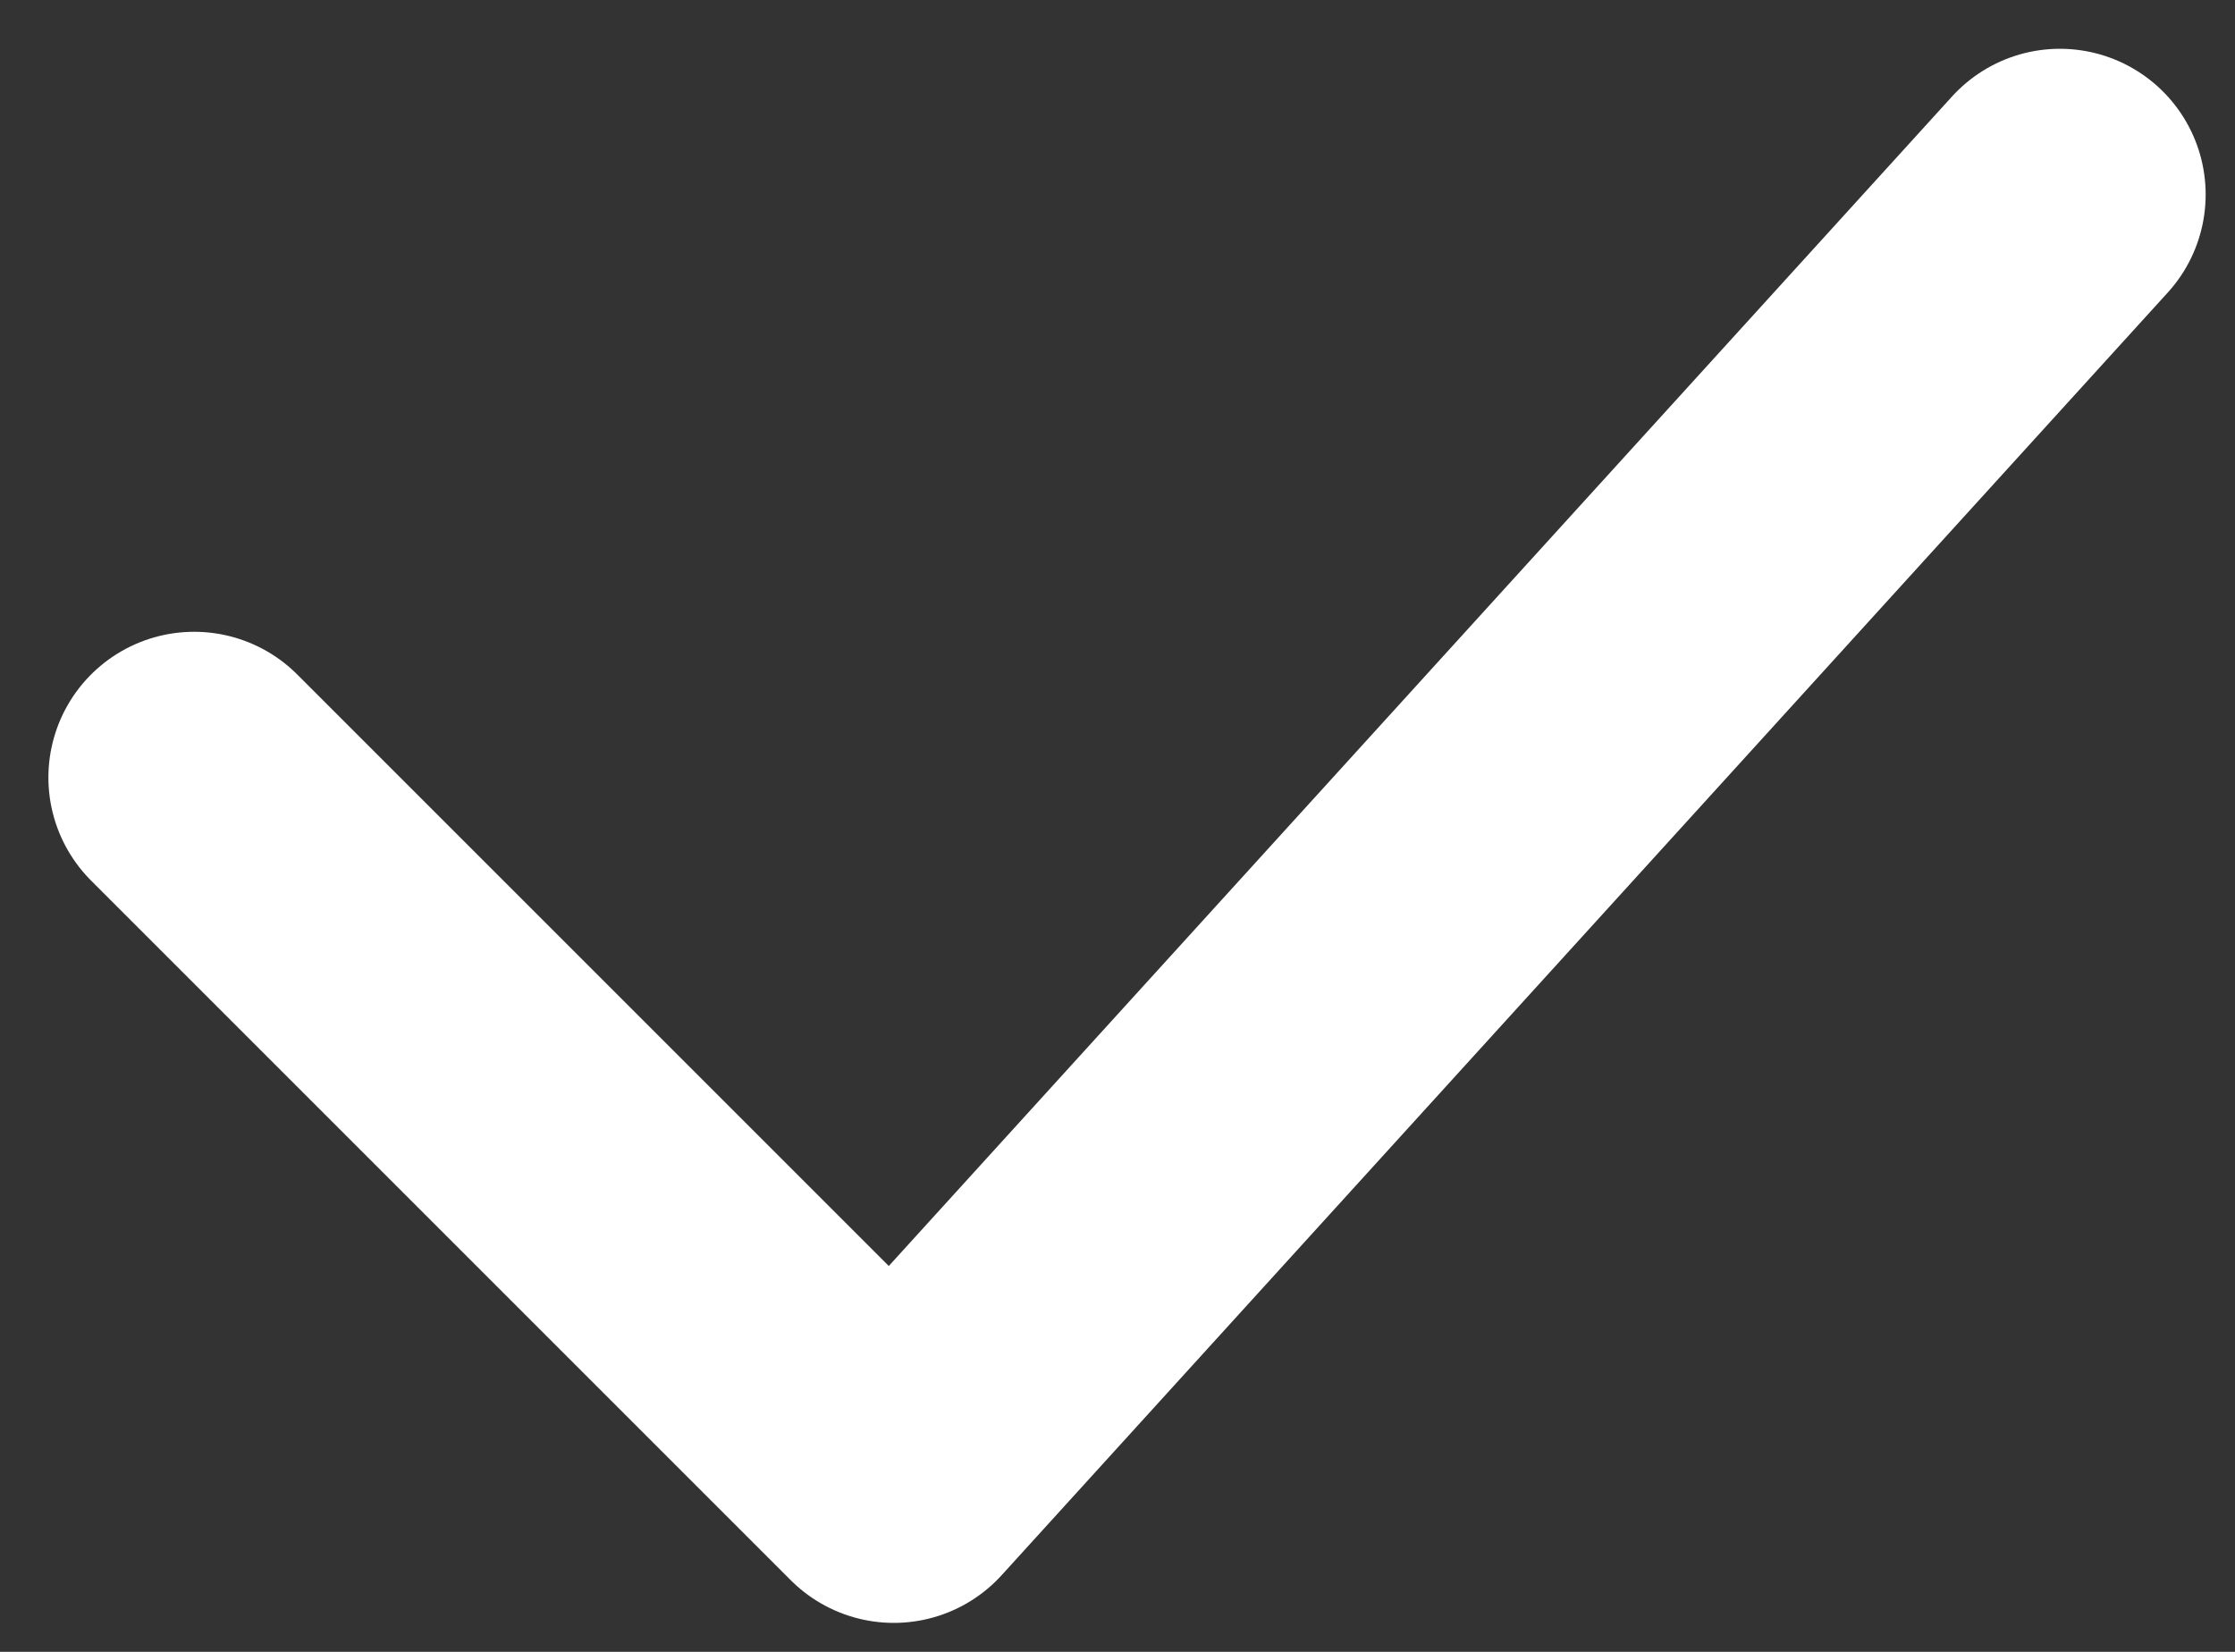<svg width="23" height="17" viewBox="0 0 23 17" fill="none" xmlns="http://www.w3.org/2000/svg">
<rect x="0" y="0" width="23" height="17" fill="#333333" stroke="none"/>
<path d="M1.998 8.002L9.198 15.202L21.198 2.002" stroke="white" stroke-width="3" stroke-linecap="round" stroke-linejoin="round"/>
</svg>
